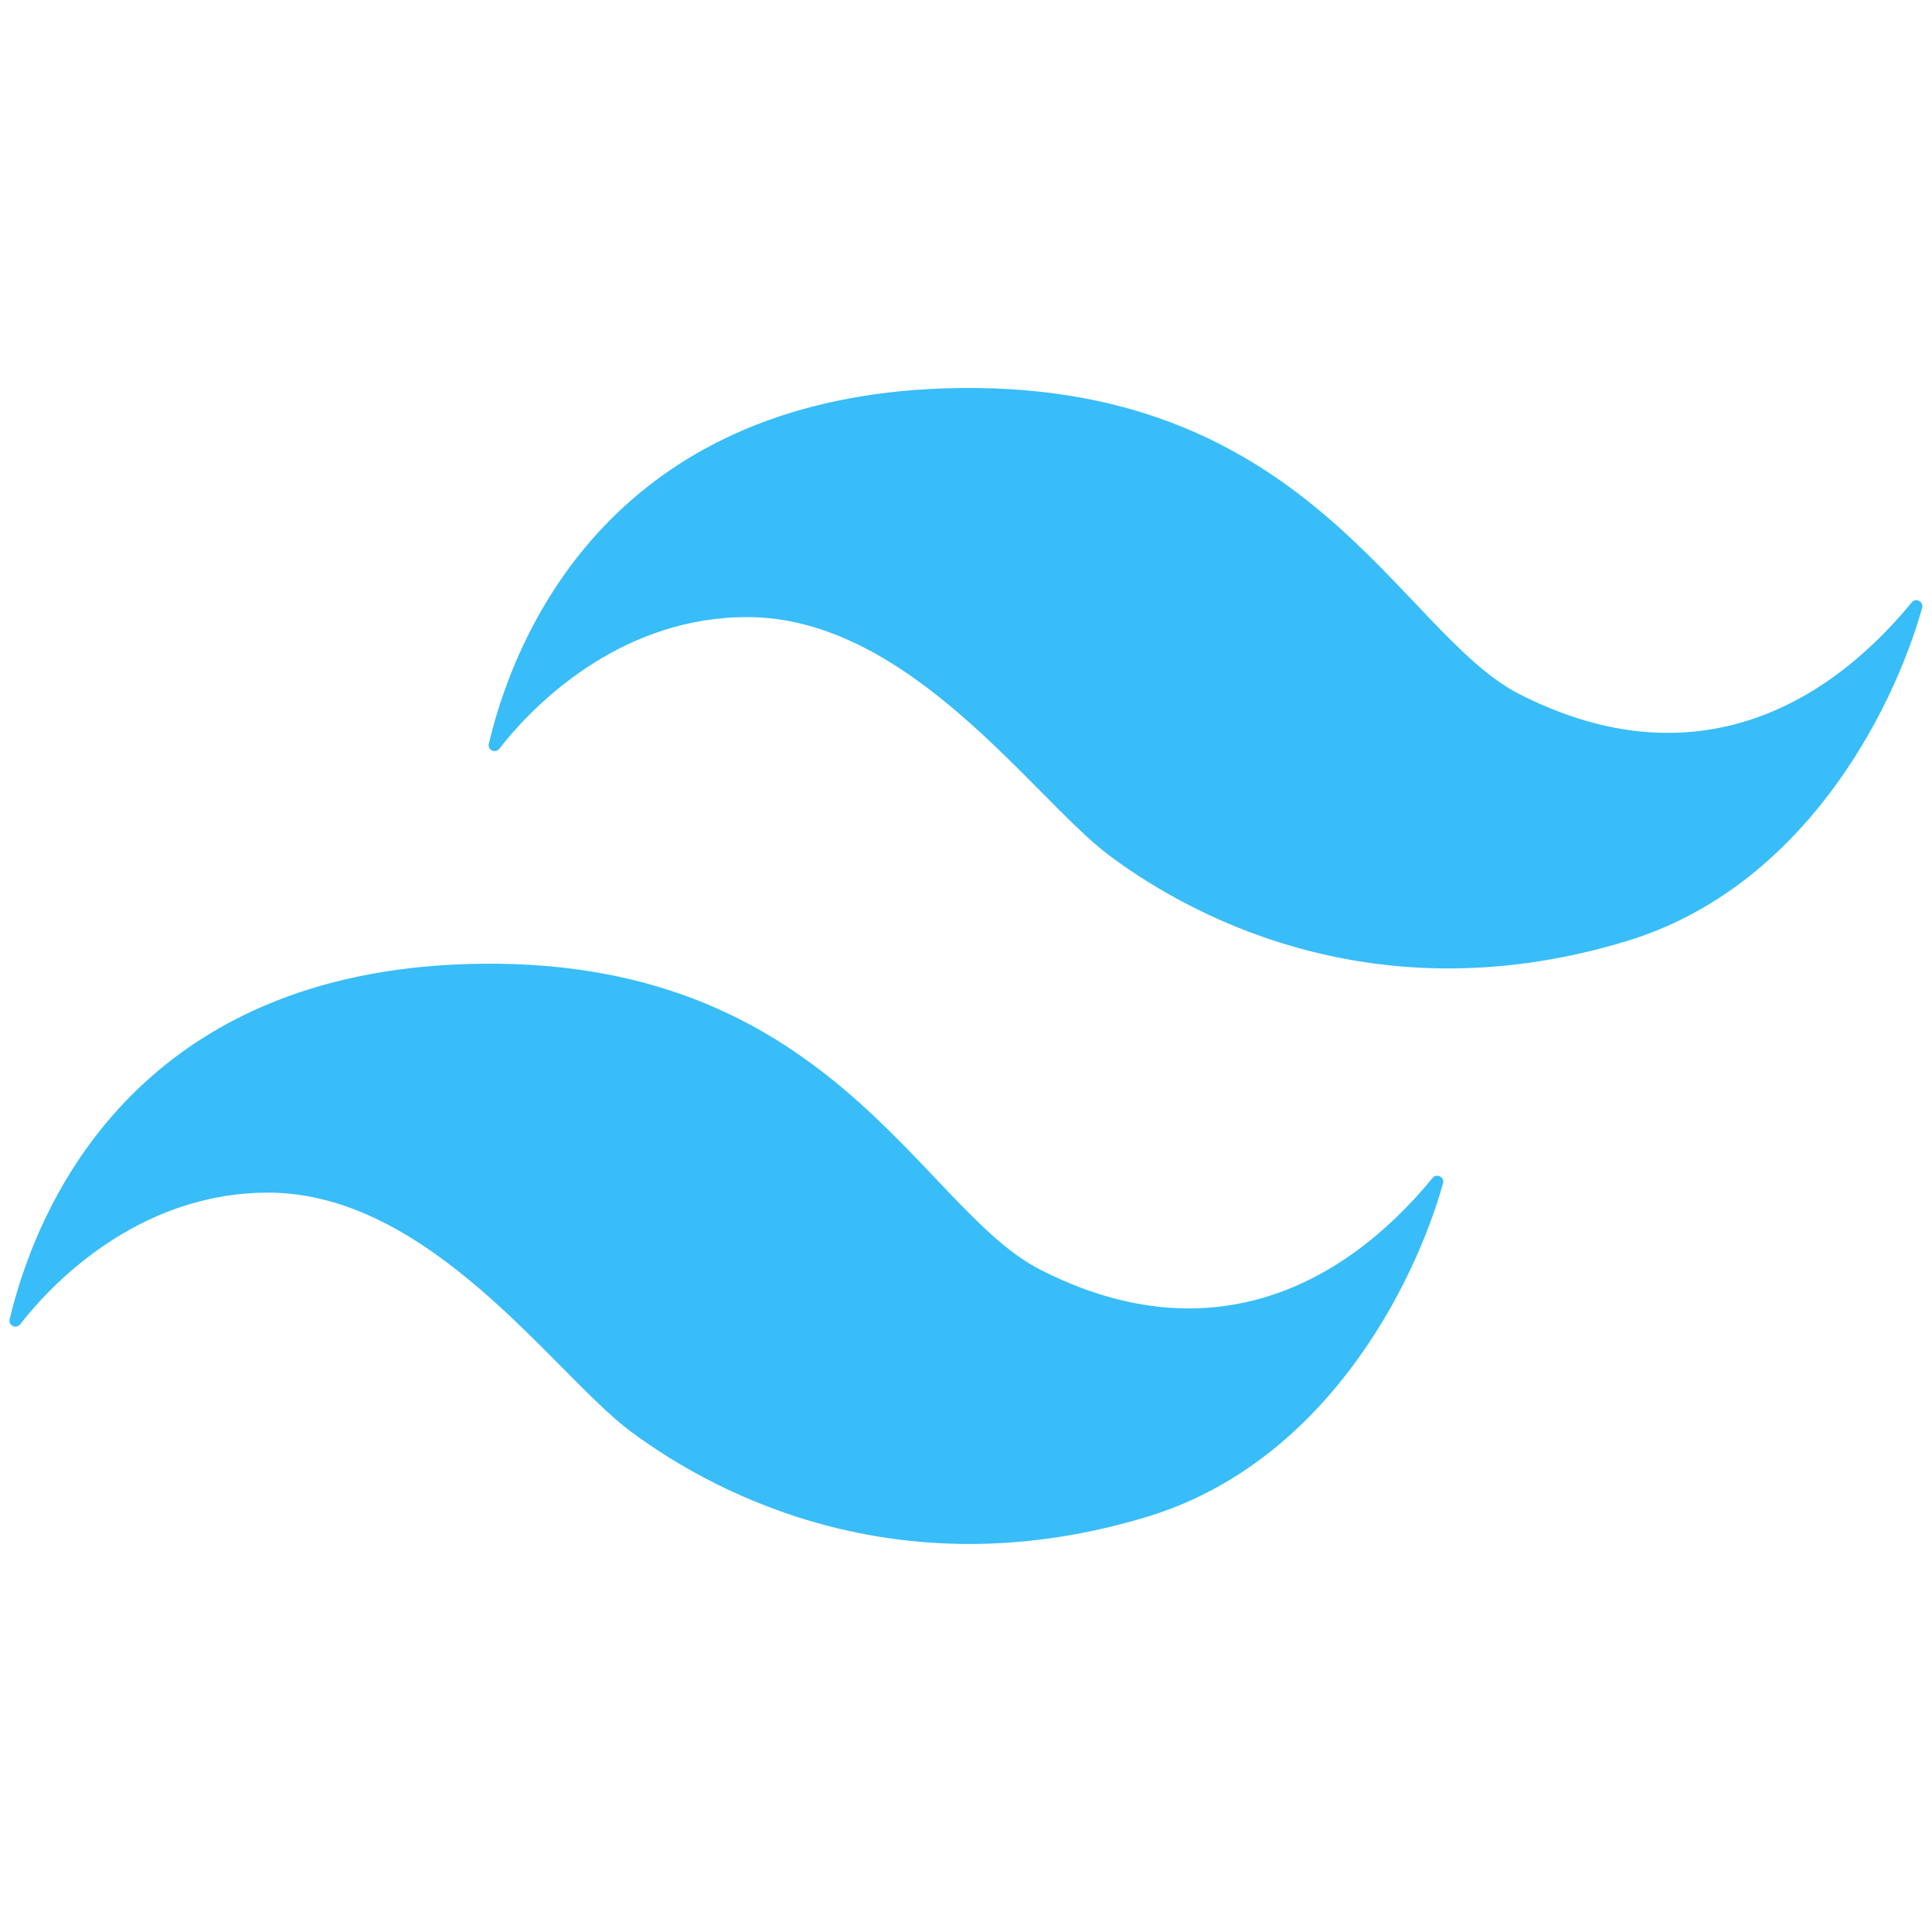 <?xml version="1.0" encoding="utf-8"?>
<!-- Generator: Adobe Illustrator 26.5.0, SVG Export Plug-In . SVG Version: 6.00 Build 0)  -->
<svg version="1.1" id="Calque_1" xmlns="http://www.w3.org/2000/svg" xmlns:xlink="http://www.w3.org/1999/xlink" x="0px" y="0px"
	 viewBox="0 0 1000 1000" style="enable-background:new 0 0 1000 1000;" xml:space="preserve">
<style type="text/css">
	.st0{fill:#38BDF8;}
</style>
<g>
	<path class="st0" d="M489.3,201C326.1,206.2,269.7,315.1,253,384.9c-0.8,3.3,3.4,5.3,5.5,2.6c21.3-27.4,66.2-68.1,128.2-68.1
		c84.1,0,148.2,93.9,187.2,123.2c47.5,35.6,142.9,82.6,268.1,44.5c91.3-27.8,137.8-118.7,152.9-172.5c0.9-3.2-3.3-5.4-5.4-2.8
		c-48.2,58.7-118.1,91-203.4,47.3C723.8,326.9,677.1,195.1,489.3,201z"/>
	<path class="st0" d="M241.3,499C78.1,504.2,21.7,613.1,5,682.8c-0.8,3.3,3.4,5.3,5.5,2.6c21.3-27.4,66.2-68.1,128.2-68.1
		c84.1,0,148.2,93.9,187.2,123.2c47.5,35.6,142.9,82.6,268.1,44.5c91.3-27.8,137.8-118.7,152.9-172.5c0.9-3.2-3.3-5.4-5.4-2.8
		c-48.2,58.7-118.1,91-203.4,47.3C475.7,624.9,429.1,493,241.3,499z"/>
</g>
</svg>
